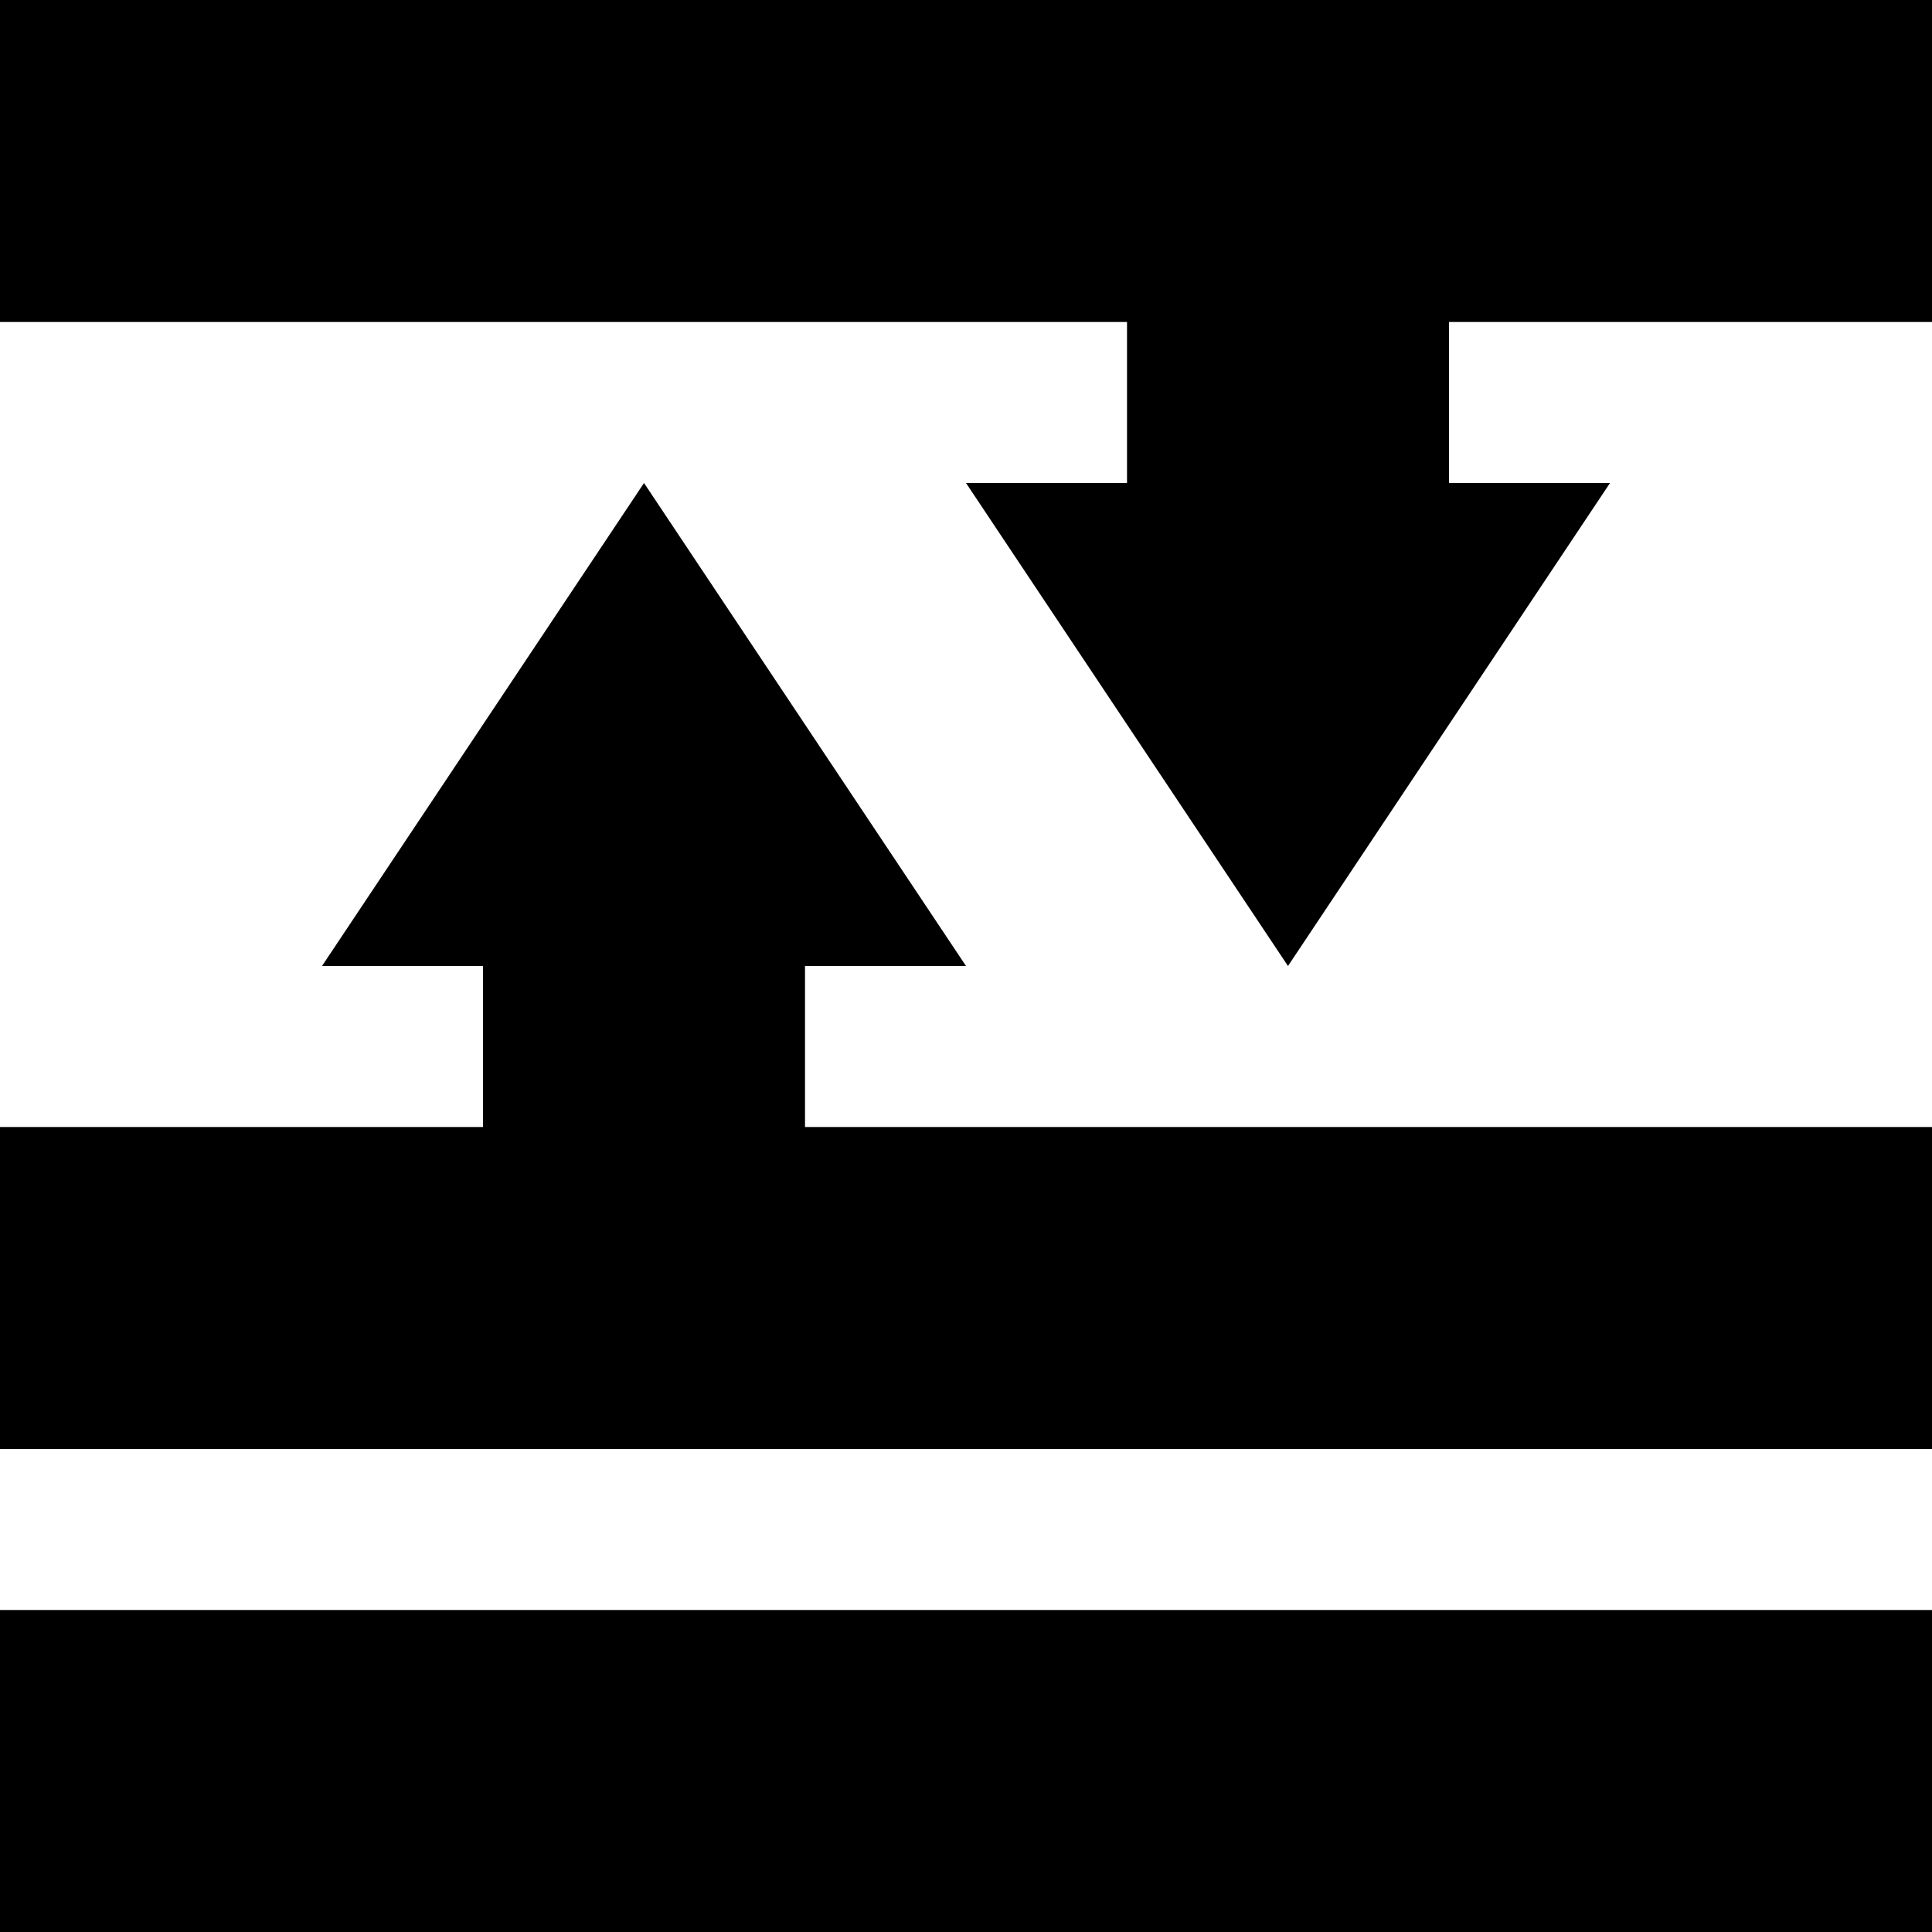 <?xml version="1.0" encoding="utf-8"?>
<!-- Generator: Adobe Illustrator 15.0.0, SVG Export Plug-In . SVG Version: 6.00 Build 0)  -->
<!DOCTYPE svg PUBLIC "-//W3C//DTD SVG 1.1//EN" "http://www.w3.org/Graphics/SVG/1.1/DTD/svg11.dtd">
<svg version="1.1" id="Layer_1" xmlns:sketch="http://www.bohemiancoding.com/sketch/ns"
	 xmlns="http://www.w3.org/2000/svg" xmlns:xlink="http://www.w3.org/1999/xlink" x="0px" y="0px" width="100px" height="100px"
	 viewBox="0 0 100 100" enable-background="new 0 0 100 100" xml:space="preserve">
<title>Accordian List</title>
<description>Created with Sketch (http://www.bohemiancoding.com/sketch)</description>
<g id="Page_1">
	<g id="Accordian_List">
		<path id="Rectangle_23" d="M100,0v16.667H75V25h8.334L66.666,50L50,25h8.334v-8.333H0V0H100z M25,58.334V50h-8.333l16.667-25
			L50,50h-8.333v8.334H100V75H0V58.334H25z M100,83.334V100H0V83.334H100z"/>
	</g>
</g>
</svg>
